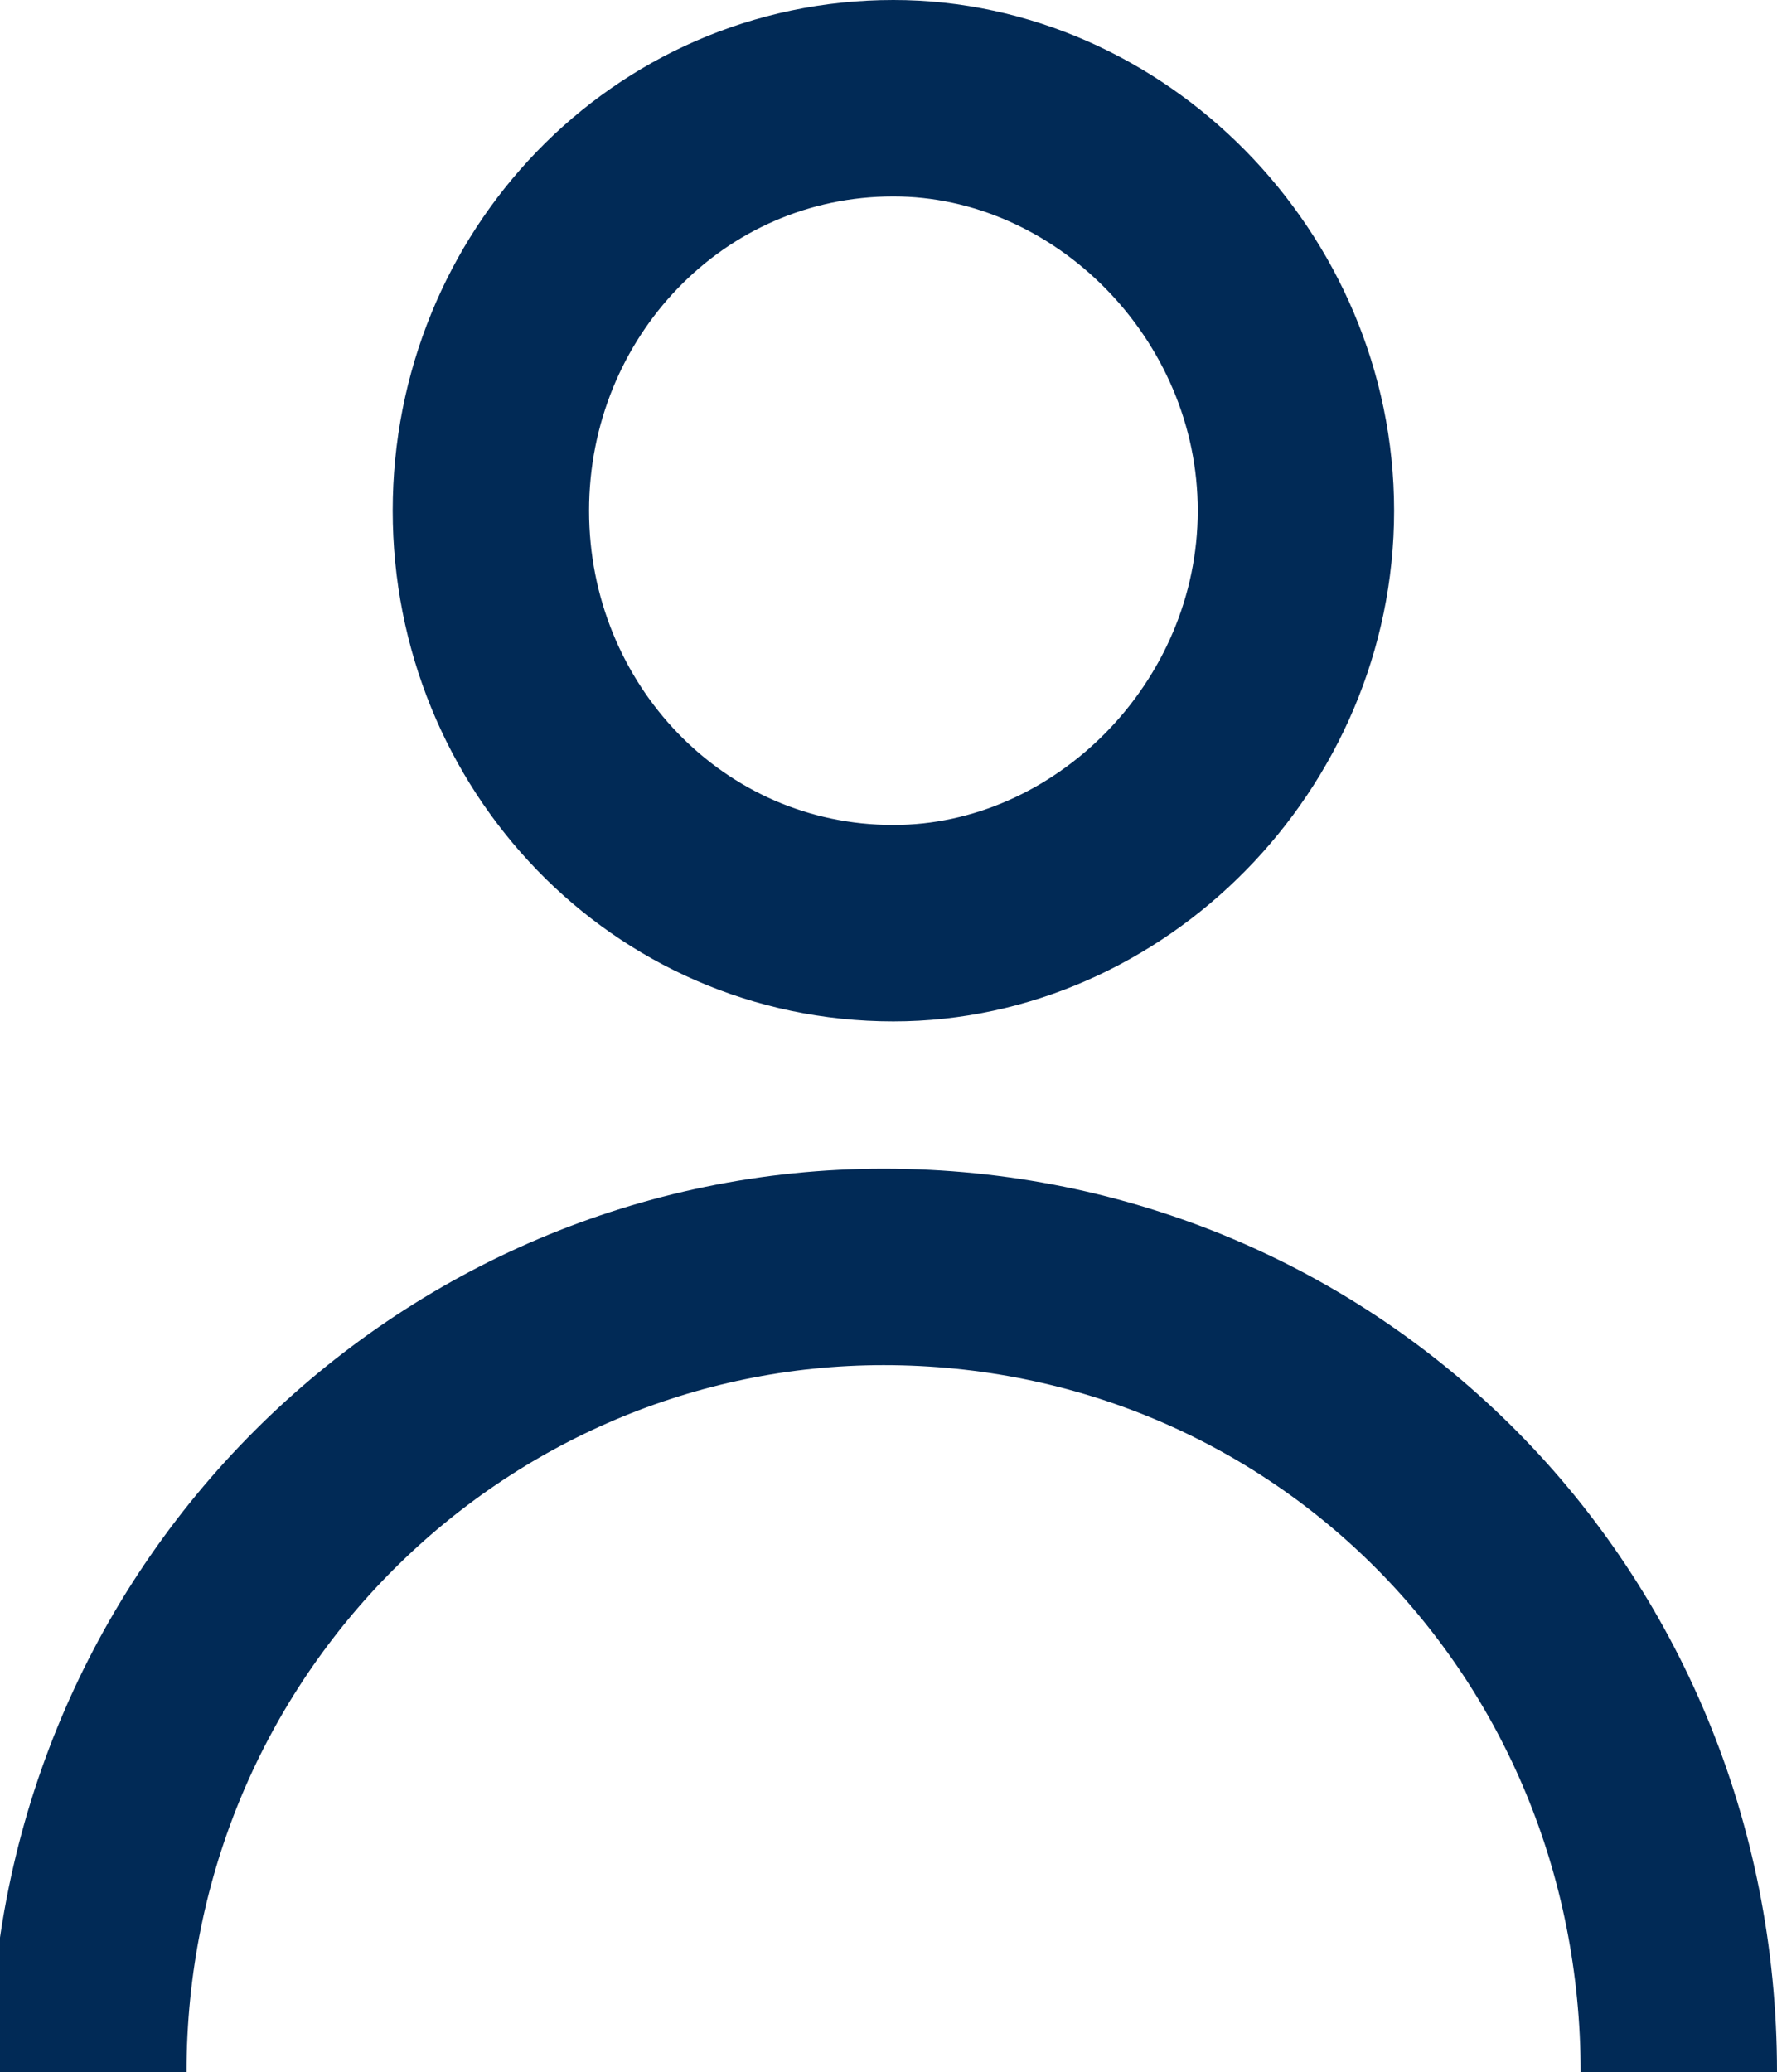 <?xml version="1.0" encoding="utf-8"?>
<!-- Generator: Adobe Illustrator 26.3.1, SVG Export Plug-In . SVG Version: 6.00 Build 0)  -->
<svg version="1.1" id="Camada_1" xmlns="http://www.w3.org/2000/svg" xmlns:xlink="http://www.w3.org/1999/xlink" x="0px" y="0px"
	 viewBox="0 0 18.1 21.1" style="enable-background:new 0 0 18.1 21.1;" xml:space="preserve">
<style type="text/css">
	.st0{fill:none;stroke:#012A56;stroke-width:2;}
	.st1{fill:none;stroke:#012A56;stroke-width:2;stroke-miterlimit:10;}
</style>
<path class="st0" d="M13.2,5.2c0,2.3-1.9,4.2-4.1,4.2c-2.3,0-4.1-1.9-4.1-4.2S6.8,1,9.1,1C11.3,1,13.2,2.9,13.2,5.2z"/>
<path class="st1" d="M17.1,21.1c0-4.6-3.6-8.2-8.1-8.2c-4.4,0-8.1,3.6-8.1,8.2"/>
</svg>
